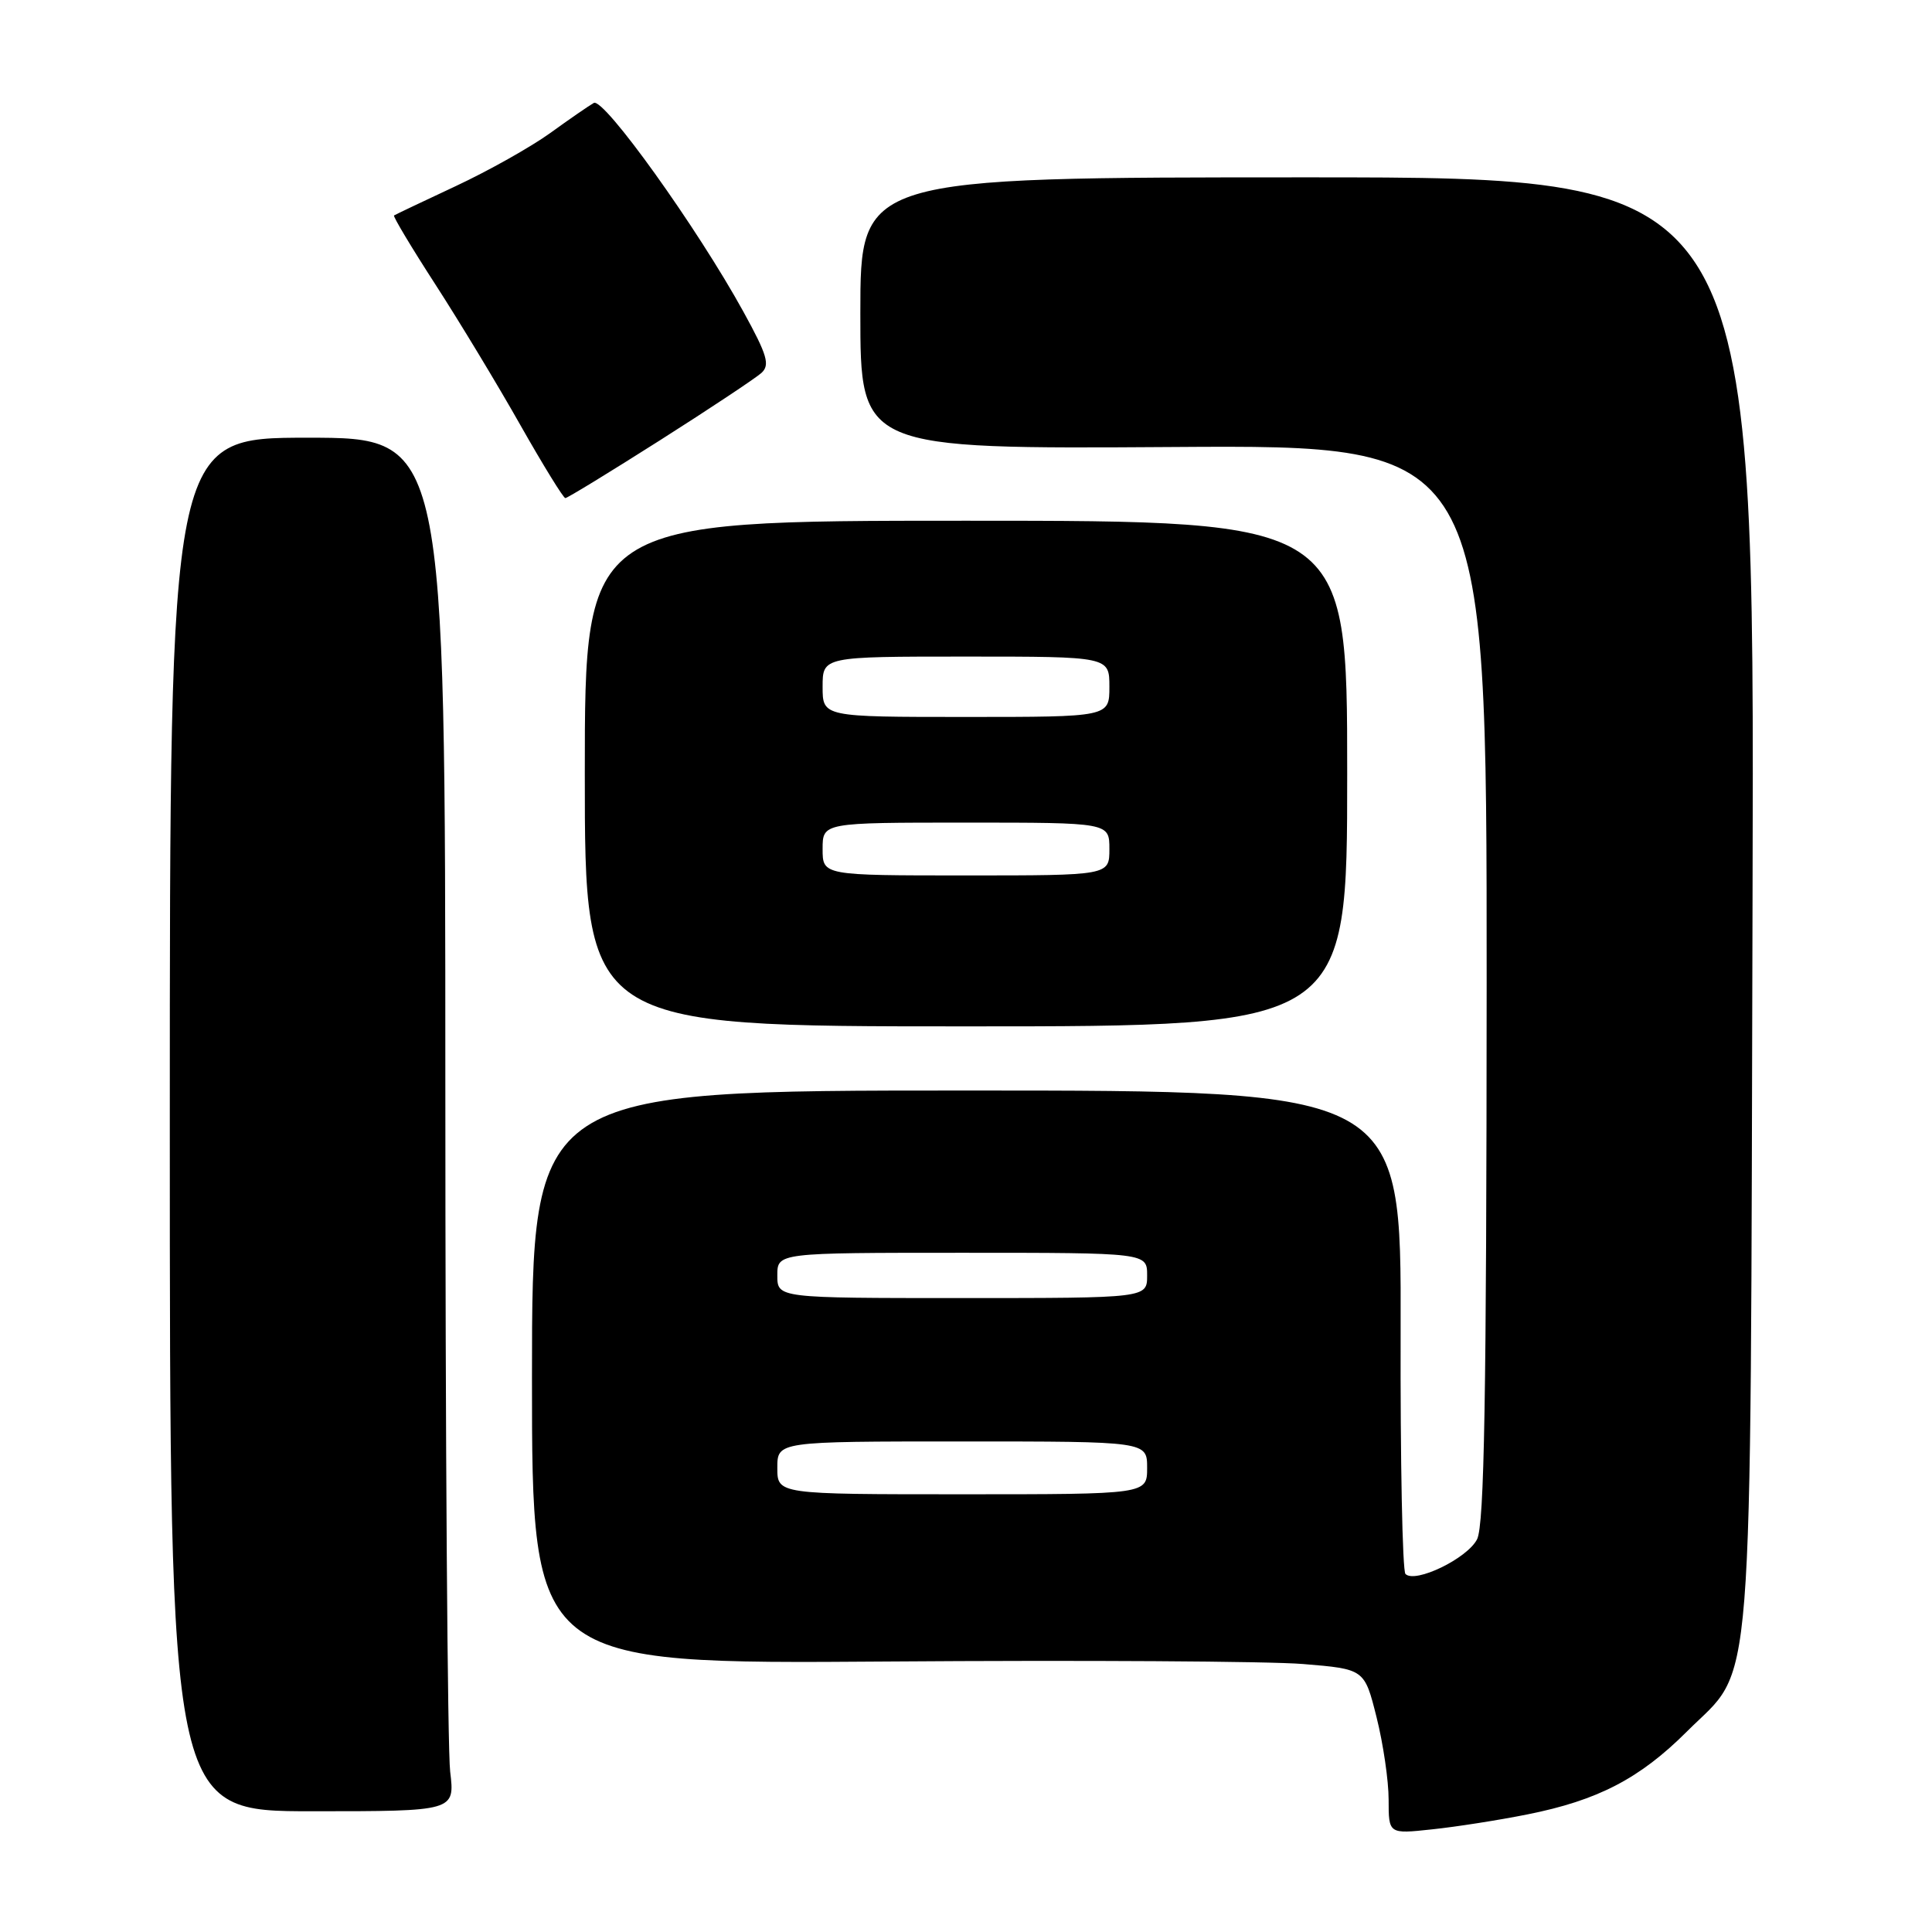<?xml version="1.0" encoding="UTF-8" standalone="no"?>
<!DOCTYPE svg PUBLIC "-//W3C//DTD SVG 1.1//EN" "http://www.w3.org/Graphics/SVG/1.1/DTD/svg11.dtd" >
<svg xmlns="http://www.w3.org/2000/svg" xmlns:xlink="http://www.w3.org/1999/xlink" version="1.1" viewBox="0 0 256 256">
 <g >
 <path fill="currentColor"
d=" M 202.38 240.42 C 211.72 238.56 217.28 235.67 223.51 229.45 C 232.54 220.42 231.91 228.35 232.22 119.50 C 232.50 23.50 232.50 23.50 173.25 23.50 C 114.00 23.50 114.00 23.50 114.00 41.50 C 114.00 59.50 114.00 59.50 155.50 59.23 C 197.00 58.96 197.00 58.96 196.99 130.23 C 196.97 185.12 196.68 202.07 195.72 203.96 C 194.44 206.50 187.52 209.85 186.23 208.56 C 185.83 208.16 185.54 193.58 185.59 176.16 C 185.67 144.50 185.67 144.50 128.09 144.50 C 70.50 144.50 70.50 144.50 70.49 182.50 C 70.49 220.50 70.49 220.50 117.49 220.16 C 143.35 219.97 168.17 220.12 172.65 220.49 C 180.80 221.16 180.80 221.16 182.40 227.54 C 183.28 231.04 184.00 235.96 184.00 238.46 C 184.00 243.02 184.00 243.02 189.75 242.40 C 192.91 242.07 198.60 241.18 202.38 240.42 Z  M 59.65 234.75 C 59.30 231.86 59.01 190.91 59.01 143.75 C 59.00 58.00 59.00 58.00 40.75 58.00 C 22.50 58.00 22.50 58.00 22.50 149.00 C 22.50 240.00 22.50 240.00 41.39 240.00 C 60.28 240.00 60.28 240.00 59.65 234.75 Z  M 178.51 102.50 C 178.51 69.00 178.51 69.00 128.00 69.00 C 77.49 69.00 77.49 69.00 77.49 102.50 C 77.49 136.00 77.49 136.00 128.00 136.00 C 178.51 136.00 178.51 136.00 178.51 102.50 Z  M 87.45 58.34 C 94.08 54.13 100.12 50.11 100.89 49.42 C 102.05 48.36 101.68 47.08 98.52 41.33 C 92.41 30.21 80.00 12.89 78.68 13.64 C 78.03 14.01 75.42 15.81 72.89 17.64 C 70.35 19.47 64.73 22.63 60.39 24.66 C 56.05 26.69 52.37 28.44 52.21 28.55 C 52.05 28.66 54.52 32.79 57.71 37.72 C 60.89 42.64 65.96 51.03 68.96 56.34 C 71.97 61.65 74.65 66.00 74.91 66.00 C 75.18 66.00 80.82 62.55 87.45 58.34 Z  M 103.00 194.50 C 103.00 191.00 103.00 191.00 127.50 191.00 C 152.00 191.00 152.00 191.00 152.00 194.50 C 152.00 198.00 152.00 198.00 127.50 198.00 C 103.00 198.00 103.00 198.00 103.00 194.50 Z  M 103.00 169.00 C 103.00 166.00 103.00 166.00 127.50 166.00 C 152.00 166.00 152.00 166.00 152.00 169.00 C 152.00 172.00 152.00 172.00 127.50 172.00 C 103.00 172.00 103.00 172.00 103.00 169.00 Z  M 109.00 112.50 C 109.00 109.00 109.00 109.00 128.00 109.00 C 147.00 109.00 147.00 109.00 147.00 112.50 C 147.00 116.00 147.00 116.00 128.00 116.00 C 109.00 116.00 109.00 116.00 109.00 112.50 Z  M 109.00 91.00 C 109.00 87.00 109.00 87.00 128.00 87.00 C 147.00 87.00 147.00 87.00 147.00 91.00 C 147.00 95.00 147.00 95.00 128.00 95.00 C 109.00 95.00 109.00 95.00 109.00 91.00 Z "/>
</g>
</svg>